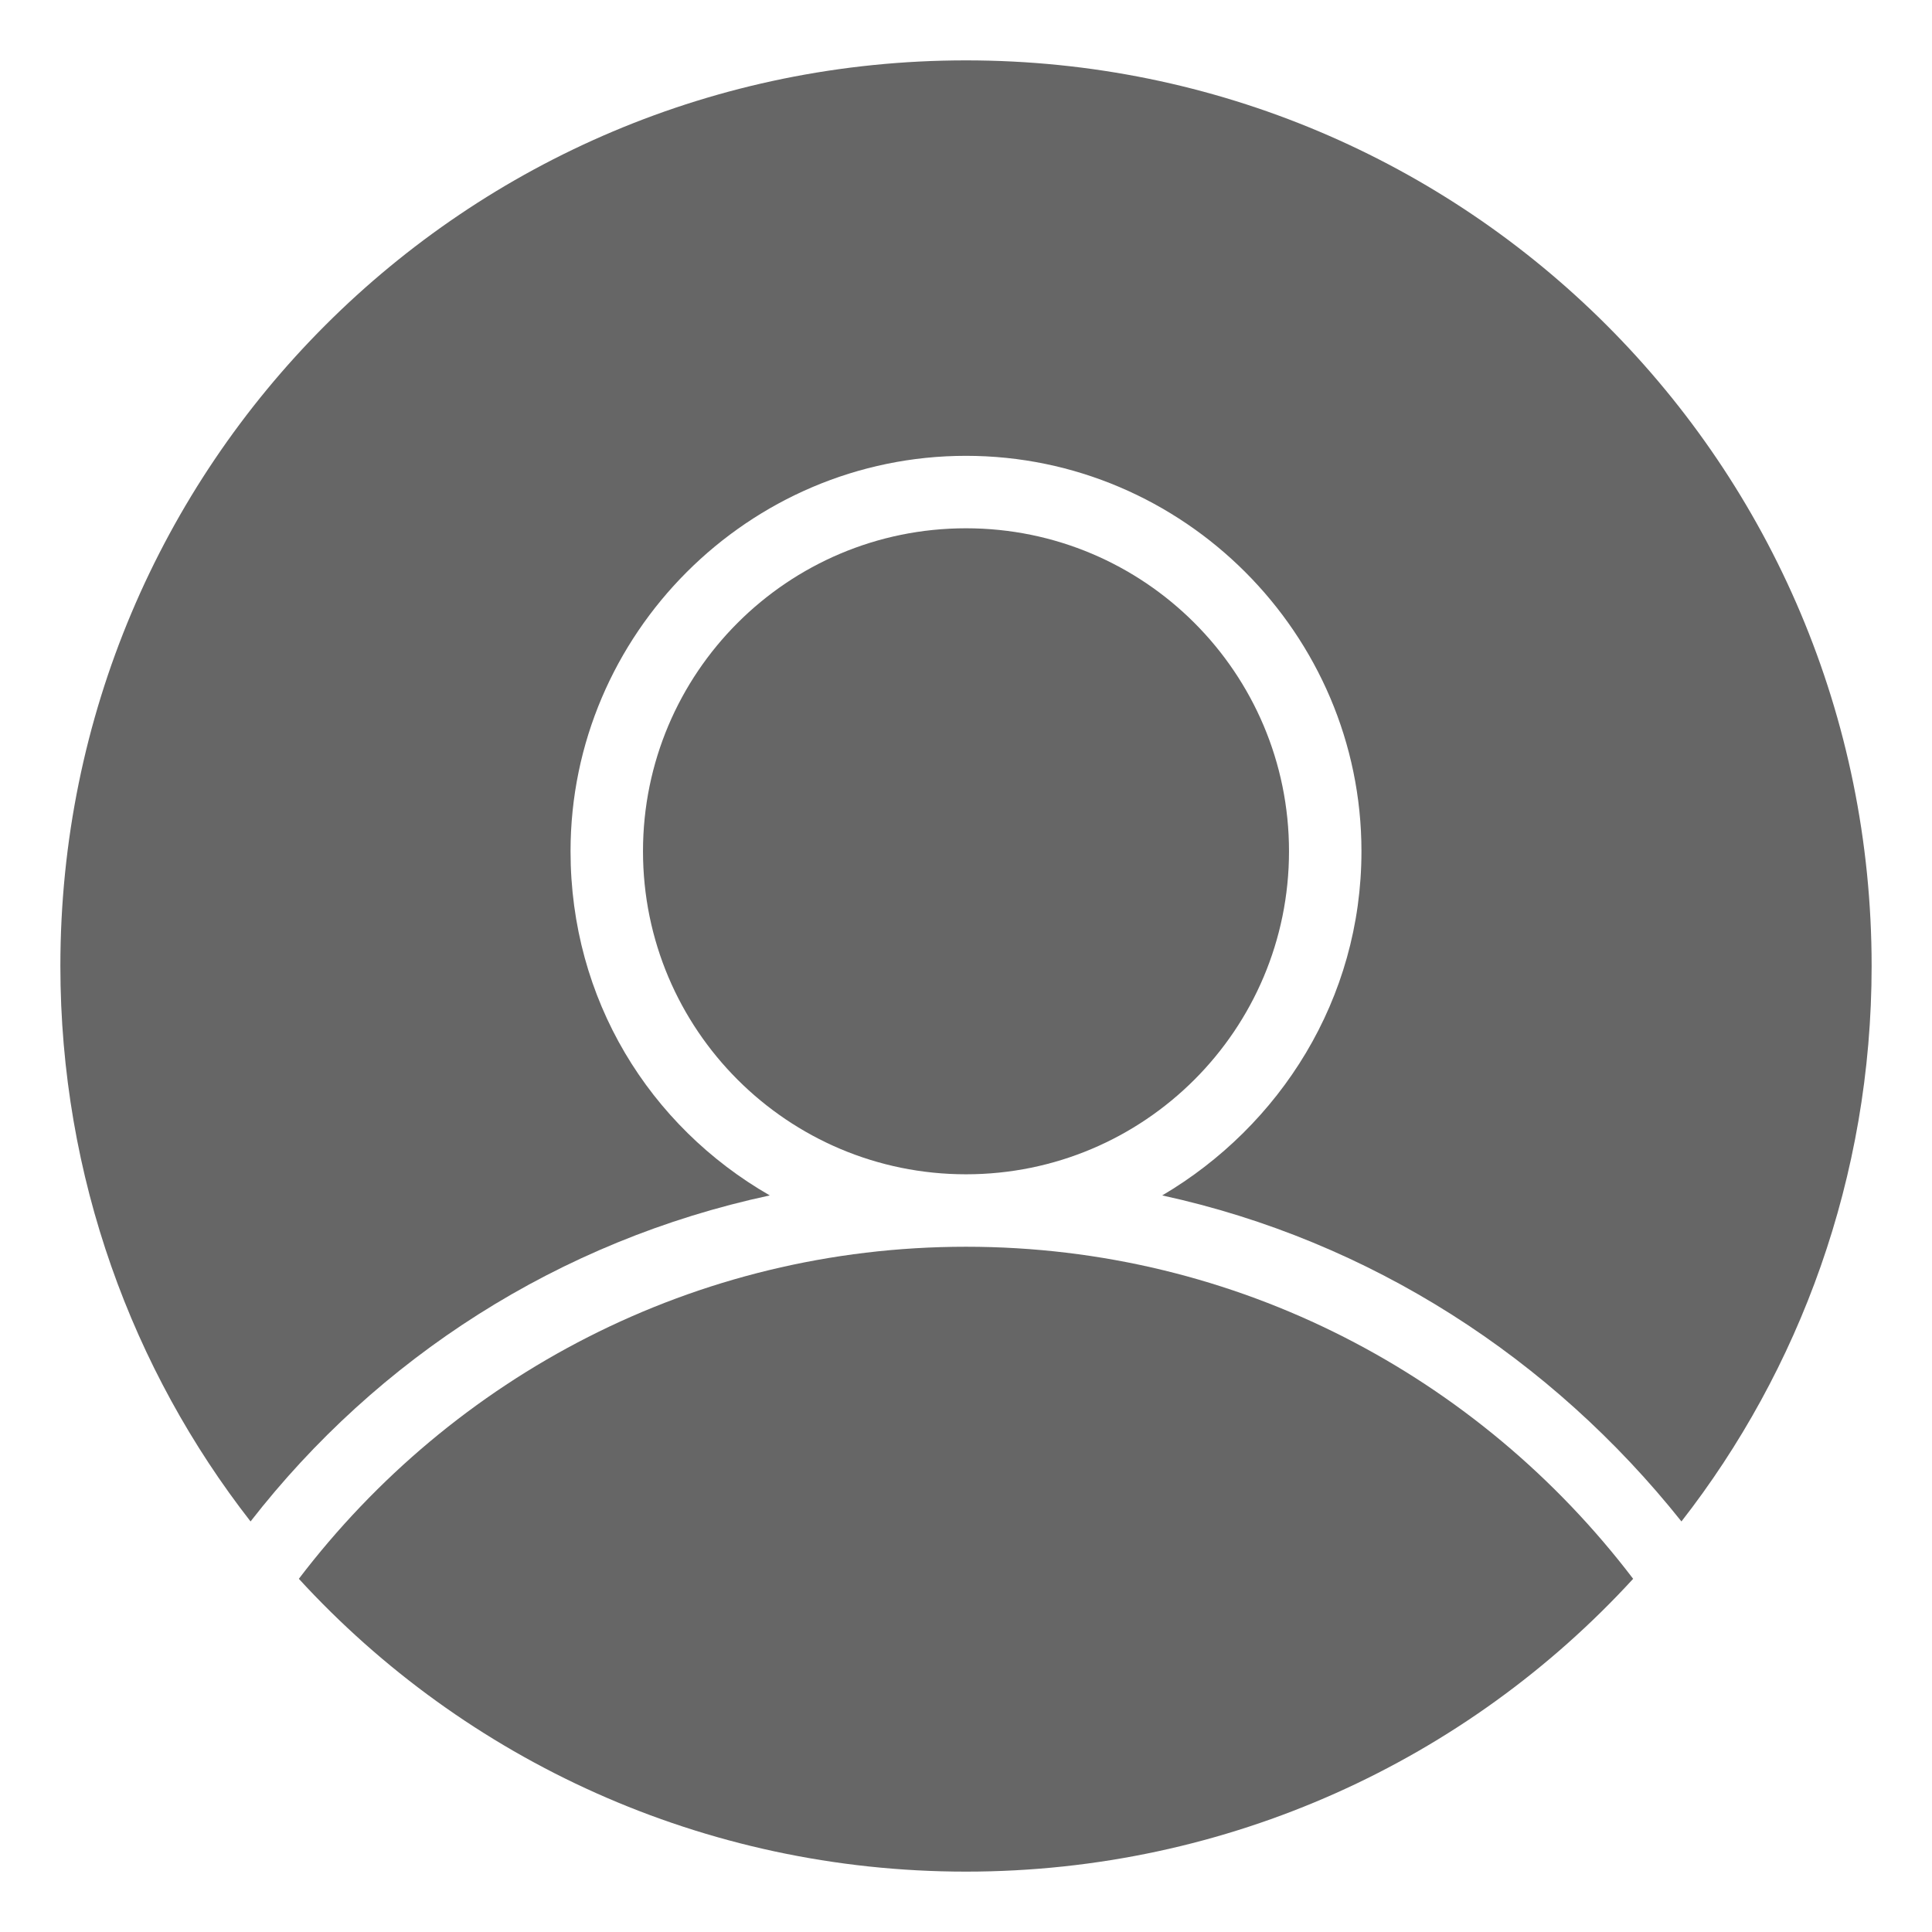 <?xml version="1.0" standalone="no"?><!DOCTYPE svg PUBLIC "-//W3C//DTD SVG 1.1//EN" "http://www.w3.org/Graphics/SVG/1.1/DTD/svg11.dtd"><svg t="1526958209220" class="icon" style="" viewBox="0 0 1024 1024" version="1.1" xmlns="http://www.w3.org/2000/svg" p-id="7080" xmlns:xlink="http://www.w3.org/1999/xlink" width="128" height="128"><defs><style type="text/css"></style></defs><path d="M340.8 451.2c0 94.552 76.649 171.2 171.2 171.2s171.2-76.649 171.2-171.2c0-94.552-76.649-171.2-171.2-171.2-94.552 0-171.2 76.649-171.2 171.2z" p-id="7081" fill="#666666"></path><path d="M512 660.8c-144 0-272 68.8-353.6 176 88 96 214.4 155.2 353.6 155.2 139.2 0 265.6-59.2 353.6-155.2-81.6-107.2-209.6-176-353.6-176z" p-id="7082" fill="#666666"></path><path d="M512 32c-265.6 0-480 214.4-480 480 0 112 38.4 214.4 100.8 294.4 67.2-86.4 163.2-148.8 275.2-172.8-64-36.8-105.6-104-105.6-182.4 0-115.2 94.4-209.6 209.6-209.6 115.2 0 209.6 94.4 209.6 209.6 0 78.4-43.2 145.6-105.6 182.4 110.4 24 206.4 86.4 275.2 172.8 62.4-80 100.8-182.4 100.8-294.4 0-265.6-214.4-480-480-480z" p-id="7083" fill="#666666"></path></svg>